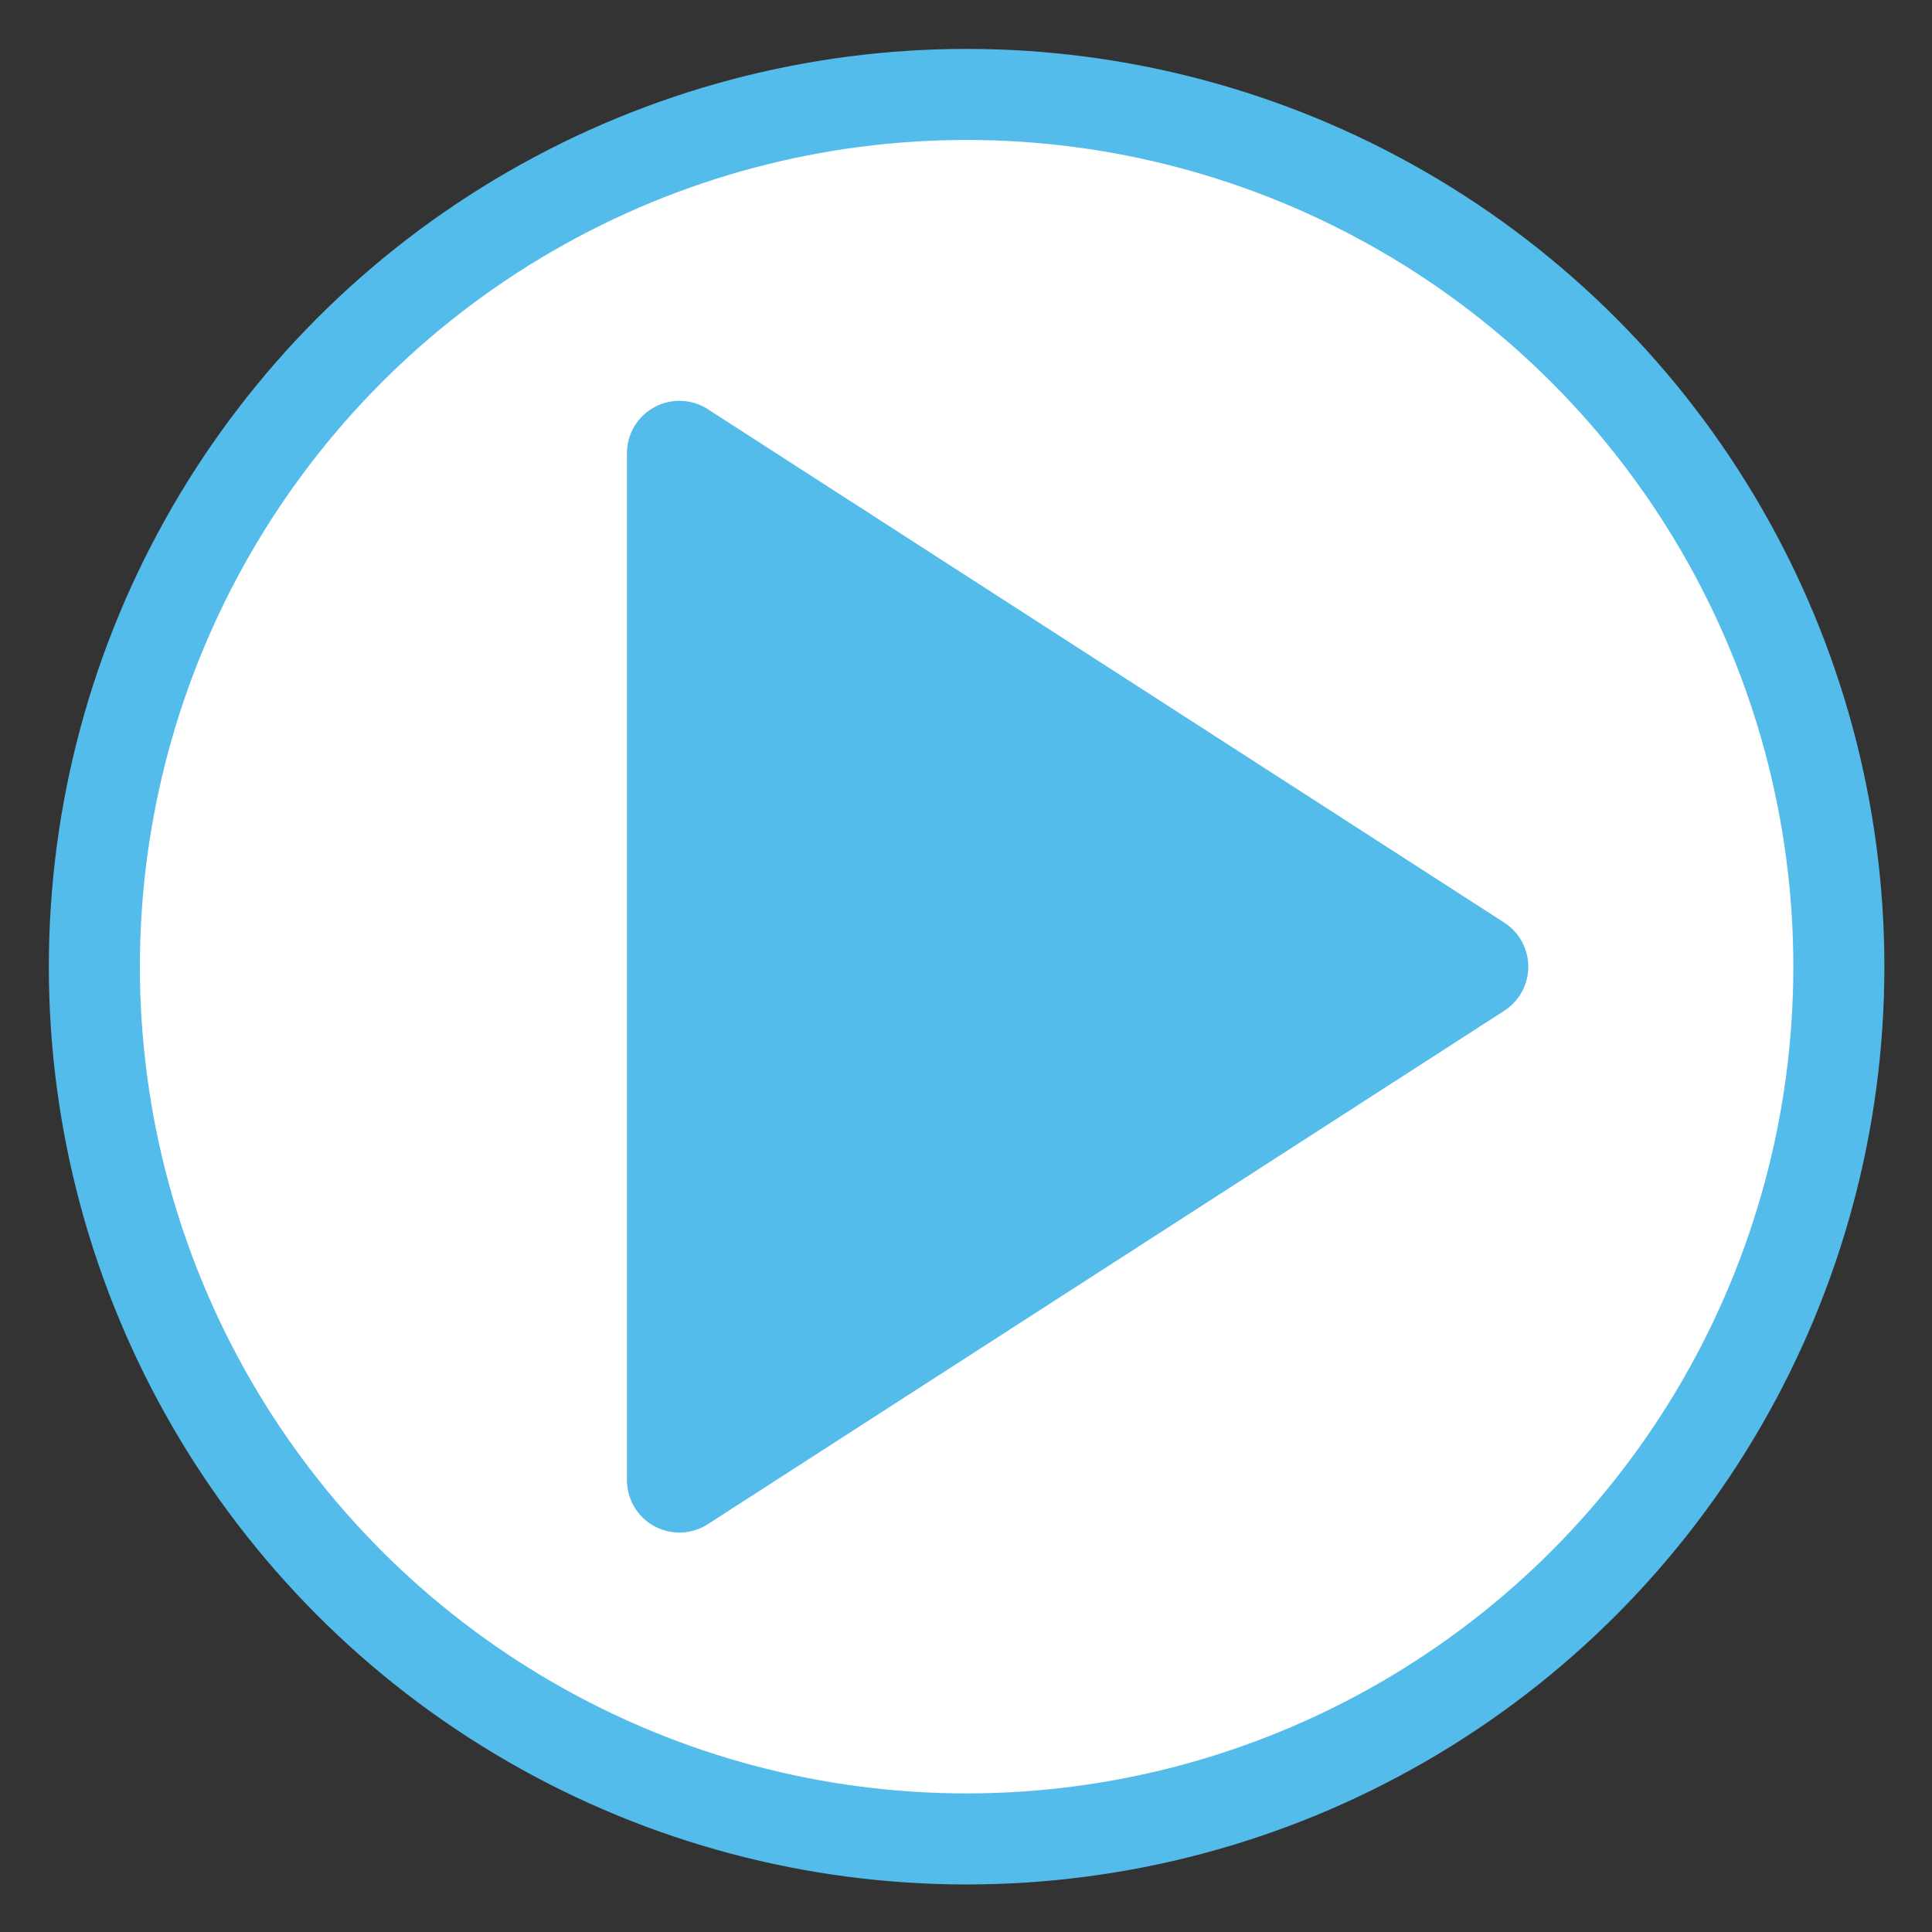 <?xml version="1.0" encoding="UTF-8" standalone="no"?>
<svg
   width="200mm"
   height="200mm"
   viewBox="0 0 200 200"
   version="1.1"
   id="svg8"
   inkscape:version="1.1.1 (3bf5ae0d25, 2021-09-20)"
   sodipodi:docname="Start_inv.svg"
   inkscape:export-filename="E:\scieboFH\PL2\GHEtool-main\GHEtool\pics\Start.png"
   inkscape:export-xdpi="130"
   inkscape:export-ydpi="130"
   xmlns:inkscape="http://www.inkscape.org/namespaces/inkscape"
   xmlns:sodipodi="http://sodipodi.sourceforge.net/DTD/sodipodi-0.dtd"
   xmlns="http://www.w3.org/2000/svg"
   xmlns:svg="http://www.w3.org/2000/svg"
   xmlns:rdf="http://www.w3.org/1999/02/22-rdf-syntax-ns#"
   xmlns:cc="http://creativecommons.org/ns#"
   xmlns:dc="http://purl.org/dc/elements/1.1/">
  <rect x="0" y="0" width="200" height="200" fill="#333333" stroke="none"/>
  <defs
     id="defs2" />
  <sodipodi:namedview
     id="base"
     pagecolor="#ffffff"
     bordercolor="#666666"
     borderopacity="1.0"
     inkscape:pageopacity="0.0"
     inkscape:pageshadow="2"
     inkscape:zoom="0.24748737"
     inkscape:cx="-353.5534"
     inkscape:cy="777.81747"
     inkscape:document-units="mm"
     inkscape:current-layer="g861"
     inkscape:document-rotation="0"
     showgrid="false"
     inkscape:window-width="1920"
     inkscape:window-height="1027"
     inkscape:window-x="-8"
     inkscape:window-y="-8"
     inkscape:window-maximized="1"
     inkscape:pagecheckerboard="0" />
  <g
     inkscape:label="Ebene 1"
     inkscape:groupmode="layer"
     id="layer1">
    <g
       id="g861"
       transform="matrix(5.429,0,0,5.429,-681.762,-782.304)">
      <ellipse
         style="fill:#ffffff;stroke:#54bceb;stroke-width:1.736;stroke-linecap:round;stroke-linejoin:round;stroke-miterlimit:4;stroke-dasharray:none;stroke-opacity:1;fill-opacity:1"
         id="path857"
         cx="144.009"
         cy="162.53"
         rx="16.632"
         ry="16.632" />
      <path
         d="m 138.532,152.74 15.187,9.79 -15.187,9.79 z"
         id="path847"
         style="stroke:#54bceb;stroke-width:2;stroke-linecap:round;stroke-linejoin:round;stroke-miterlimit:4;stroke-dasharray:none;stroke-opacity:1;fill:#54bceb;fill-opacity:1" />
    </g>
  </g>
</svg>

